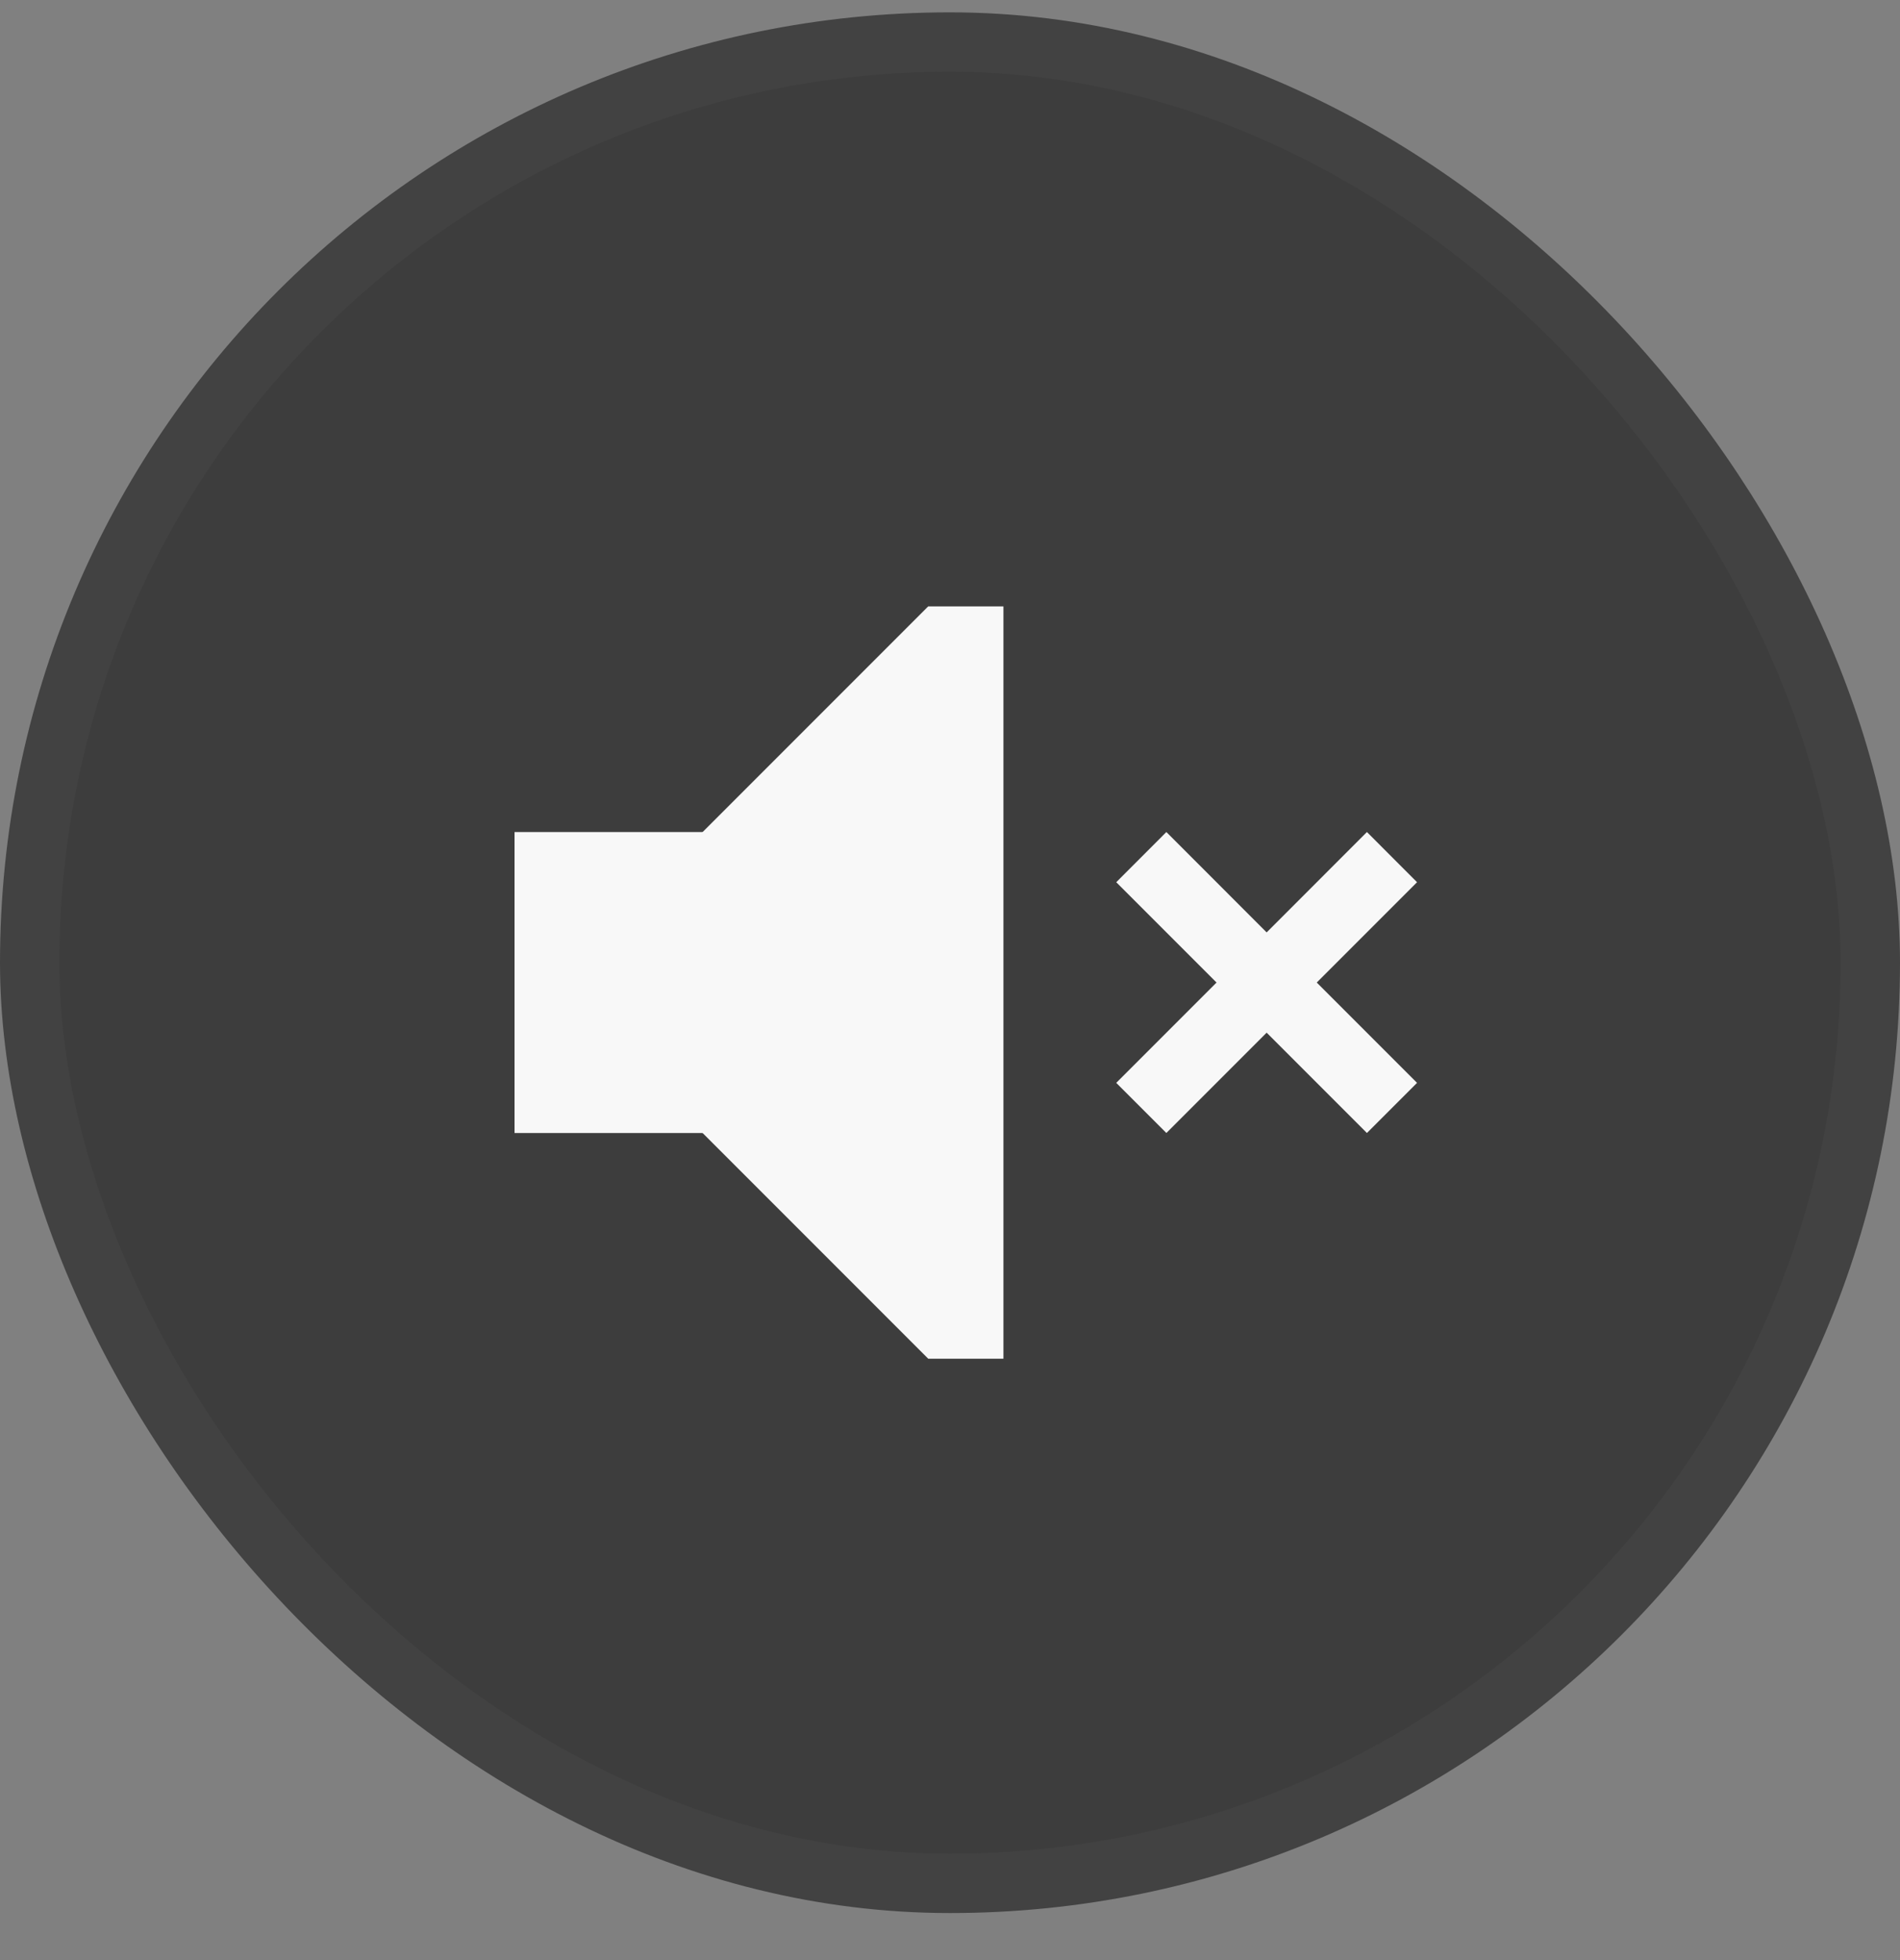 <svg width="32" height="33" viewBox="0 0 32 33" fill="none" xmlns="http://www.w3.org/2000/svg">
<rect x="0" y="0" width="32" height="33" fill="#808080" stroke="none"/>
<rect x="0.5" y="0.708" width="31" height="31" rx="15.5" fill="#121212" fill-opacity="0.6"/>
<rect x="0.5" y="0.708" width="31" height="31" rx="15.5" stroke="#424242"/>
<g clip-path="url(#clip0_270_54423)">
<g clip-path="url(#clip1_270_54423)">
<path d="M22.177 16.542L23.866 14.853L23.022 14.008L21.333 15.698L19.644 14.008L18.8 14.853L20.489 16.542L18.8 18.231L19.644 19.075L21.333 17.386L23.022 19.075L23.866 18.231L22.177 16.542ZM15.633 10.209H16.9V22.875H15.633V10.209ZM15.633 22.875L9.3 16.542L15.633 10.209" fill="#F8F8F8"/>
<path d="M8.666 14.008H15V19.075H8.666V14.008Z" fill="#F8F8F8"/>
</g>
</g>
<defs>
<clipPath id="clip0_270_54423">
<rect width="16" height="16" fill="white" transform="translate(8 8.209)"/>
</clipPath>
<clipPath id="clip1_270_54423">
<rect width="15.2" height="12.667" fill="white" transform="translate(8.666 10.209)"/>
</clipPath>
</defs>
</svg>
